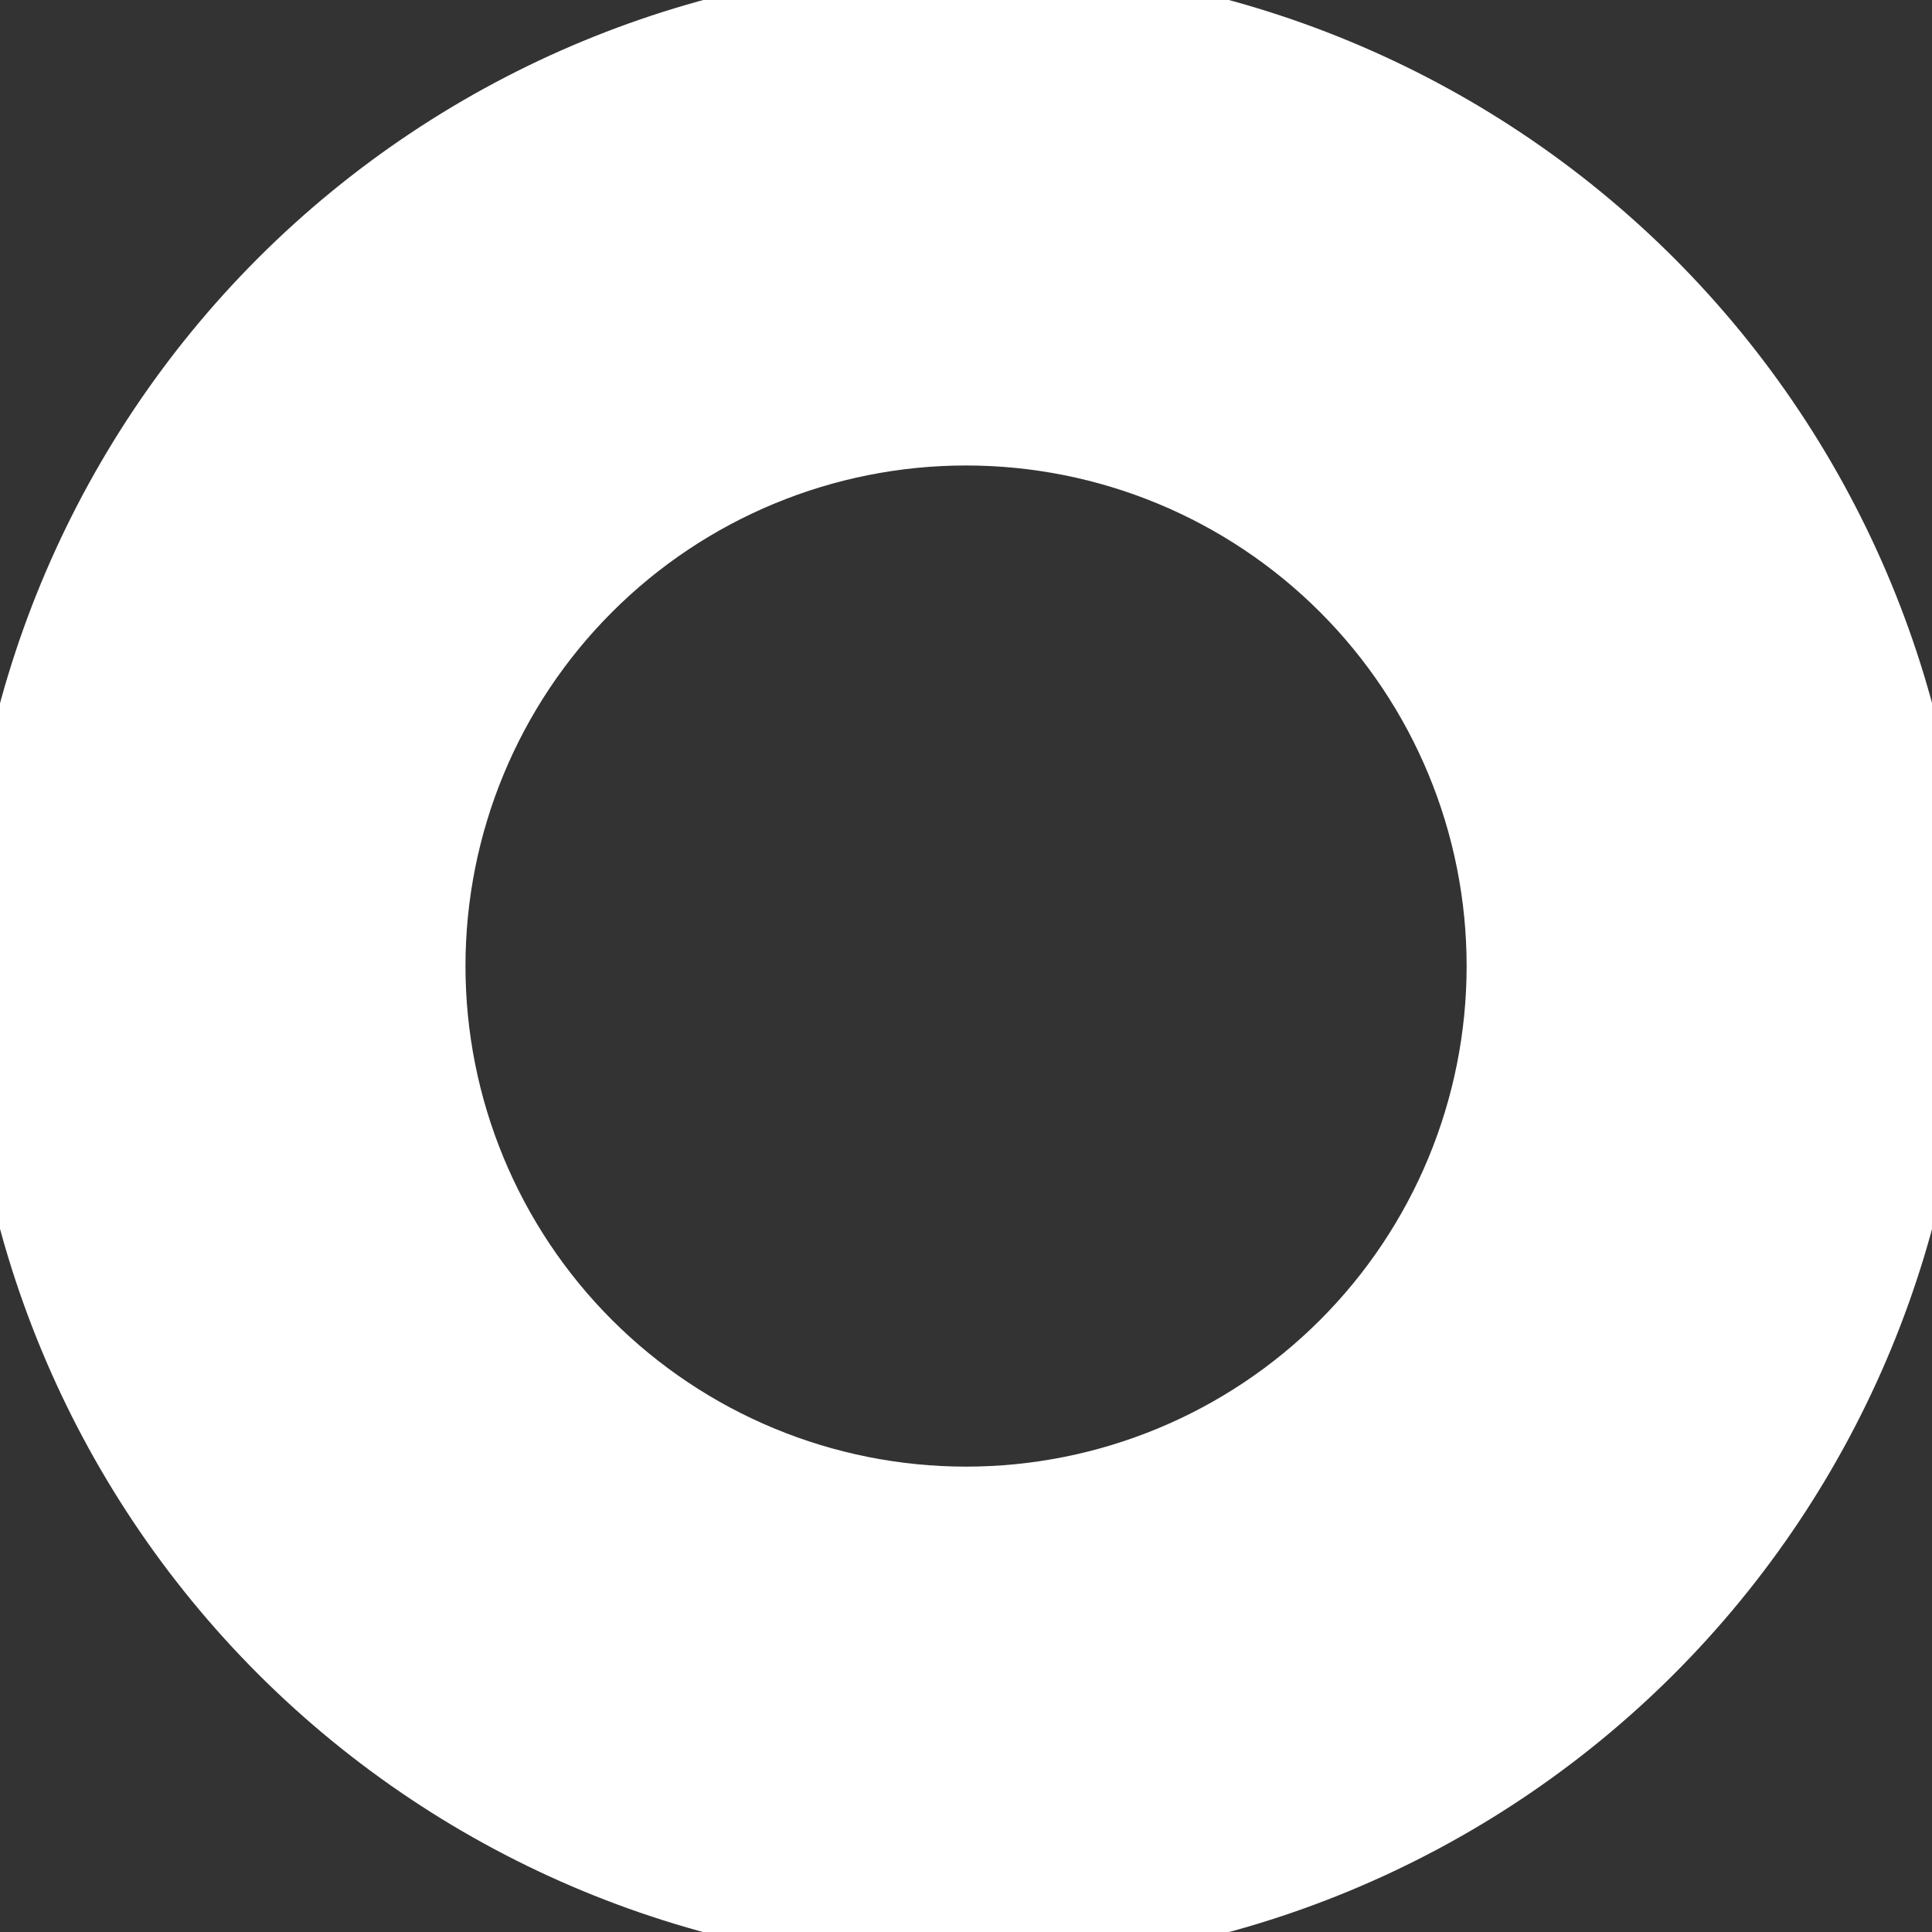 <svg width="19" height="19" viewBox="0.333 0.333 18.333 18.333" fill="none" xmlns="http://www.w3.org/2000/svg">
<rect x="0.333" y="0.333" width="18.333" height="18.333" fill="#333333" stroke="none"/>
<path fill-rule="evenodd" clip-rule="evenodd" d="M19 9.5C19 12.02 17.999 14.436 16.218 16.218C14.436 17.999 12.02 19 9.5 19C6.98 19 4.564 17.999 2.782 16.218C1.001 14.436 0 12.02 0 9.5C0 6.98 1.001 4.564 2.782 2.782C4.564 1.001 6.98 0 9.5 0C12.02 0 14.436 1.001 16.218 2.782C17.999 4.564 19 6.98 19 9.5ZM14.25 9.5C14.25 10.76 13.75 11.968 12.859 12.859C11.968 13.75 10.76 14.25 9.5 14.25C8.24 14.25 7.032 13.75 6.141 12.859C5.25 11.968 4.75 10.76 4.75 9.5C4.75 8.24 5.25 7.032 6.141 6.141C7.032 5.25 8.24 4.75 9.5 4.75C10.76 4.75 11.968 5.25 12.859 6.141C13.75 7.032 14.25 8.24 14.25 9.5Z" fill="white"/>
</svg>

